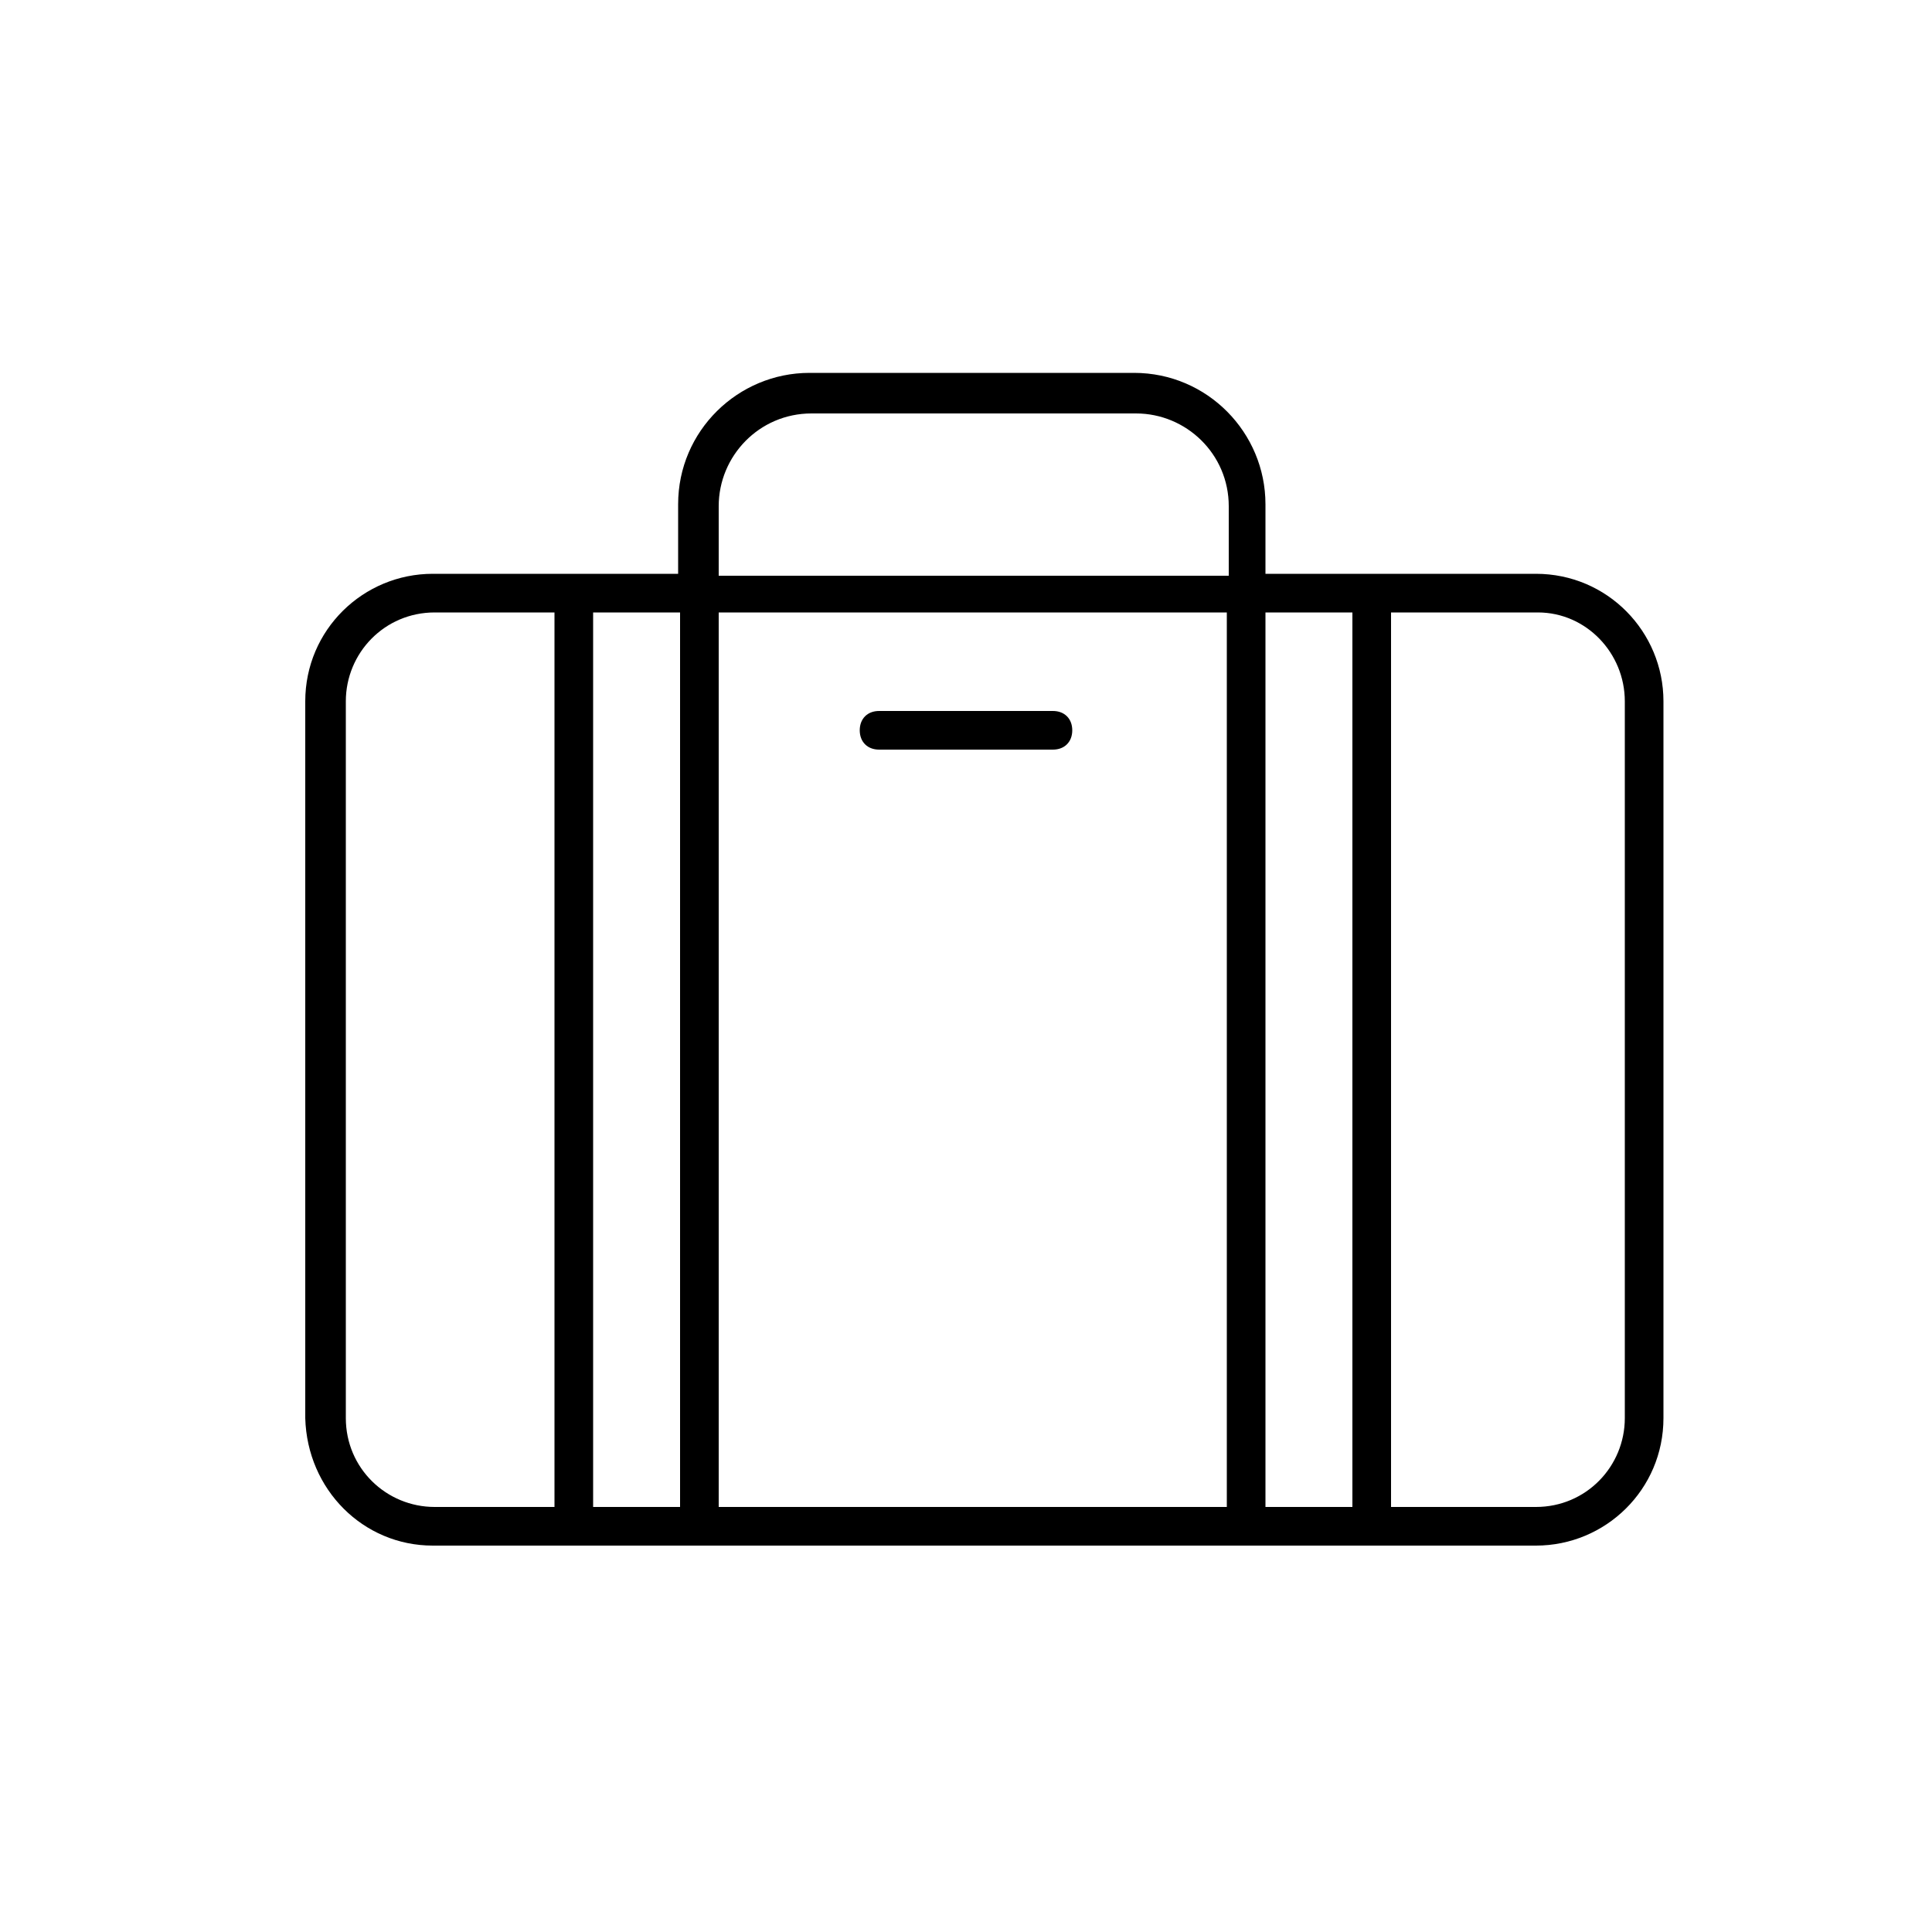 <svg xmlns="http://www.w3.org/2000/svg" xmlns:xlink="http://www.w3.org/1999/xlink" version="1.1" x="0px" y="0px" viewBox="0 0 100 100" style="enable-background:new 0 0 100 100;" xml:space="preserve"><path d="M22.4,80h57.1c3.6,0,6.6-2.9,6.6-6.6V36.3c0-3.6-2.9-6.6-6.6-6.6H65.5v-3.6c0-3.7-3-6.8-6.8-6.8H41.9c-3.7,0-6.8,3-6.8,6.8  v3.6H22.4c-3.6,0-6.6,2.9-6.6,6.6v37.1C15.9,77.1,18.8,80,22.4,80z M65.5,31.7H70V78h-4.5V31.7z M63.5,78H37.2V31.7h26.3V78z   M35.2,78h-4.5V31.7h4.5V78z M84.1,36.3v37.1c0,2.5-2,4.6-4.6,4.6H72V31.7h7.6C82.1,31.7,84.1,33.8,84.1,36.3z M37.2,26.2  c0-2.6,2.1-4.8,4.8-4.8h16.8c2.6,0,4.8,2.1,4.8,4.8v3.6H37.2V26.2z M17.9,36.3c0-2.5,2-4.6,4.6-4.6h6.2V78h-6.2  c-2.5,0-4.6-2-4.6-4.6V36.3z"></path><path d="M45.5,38.8h9c0.6,0,1-0.4,1-1s-0.4-1-1-1h-9c-0.6,0-1,0.4-1,1S44.9,38.8,45.5,38.8z"></path></svg>